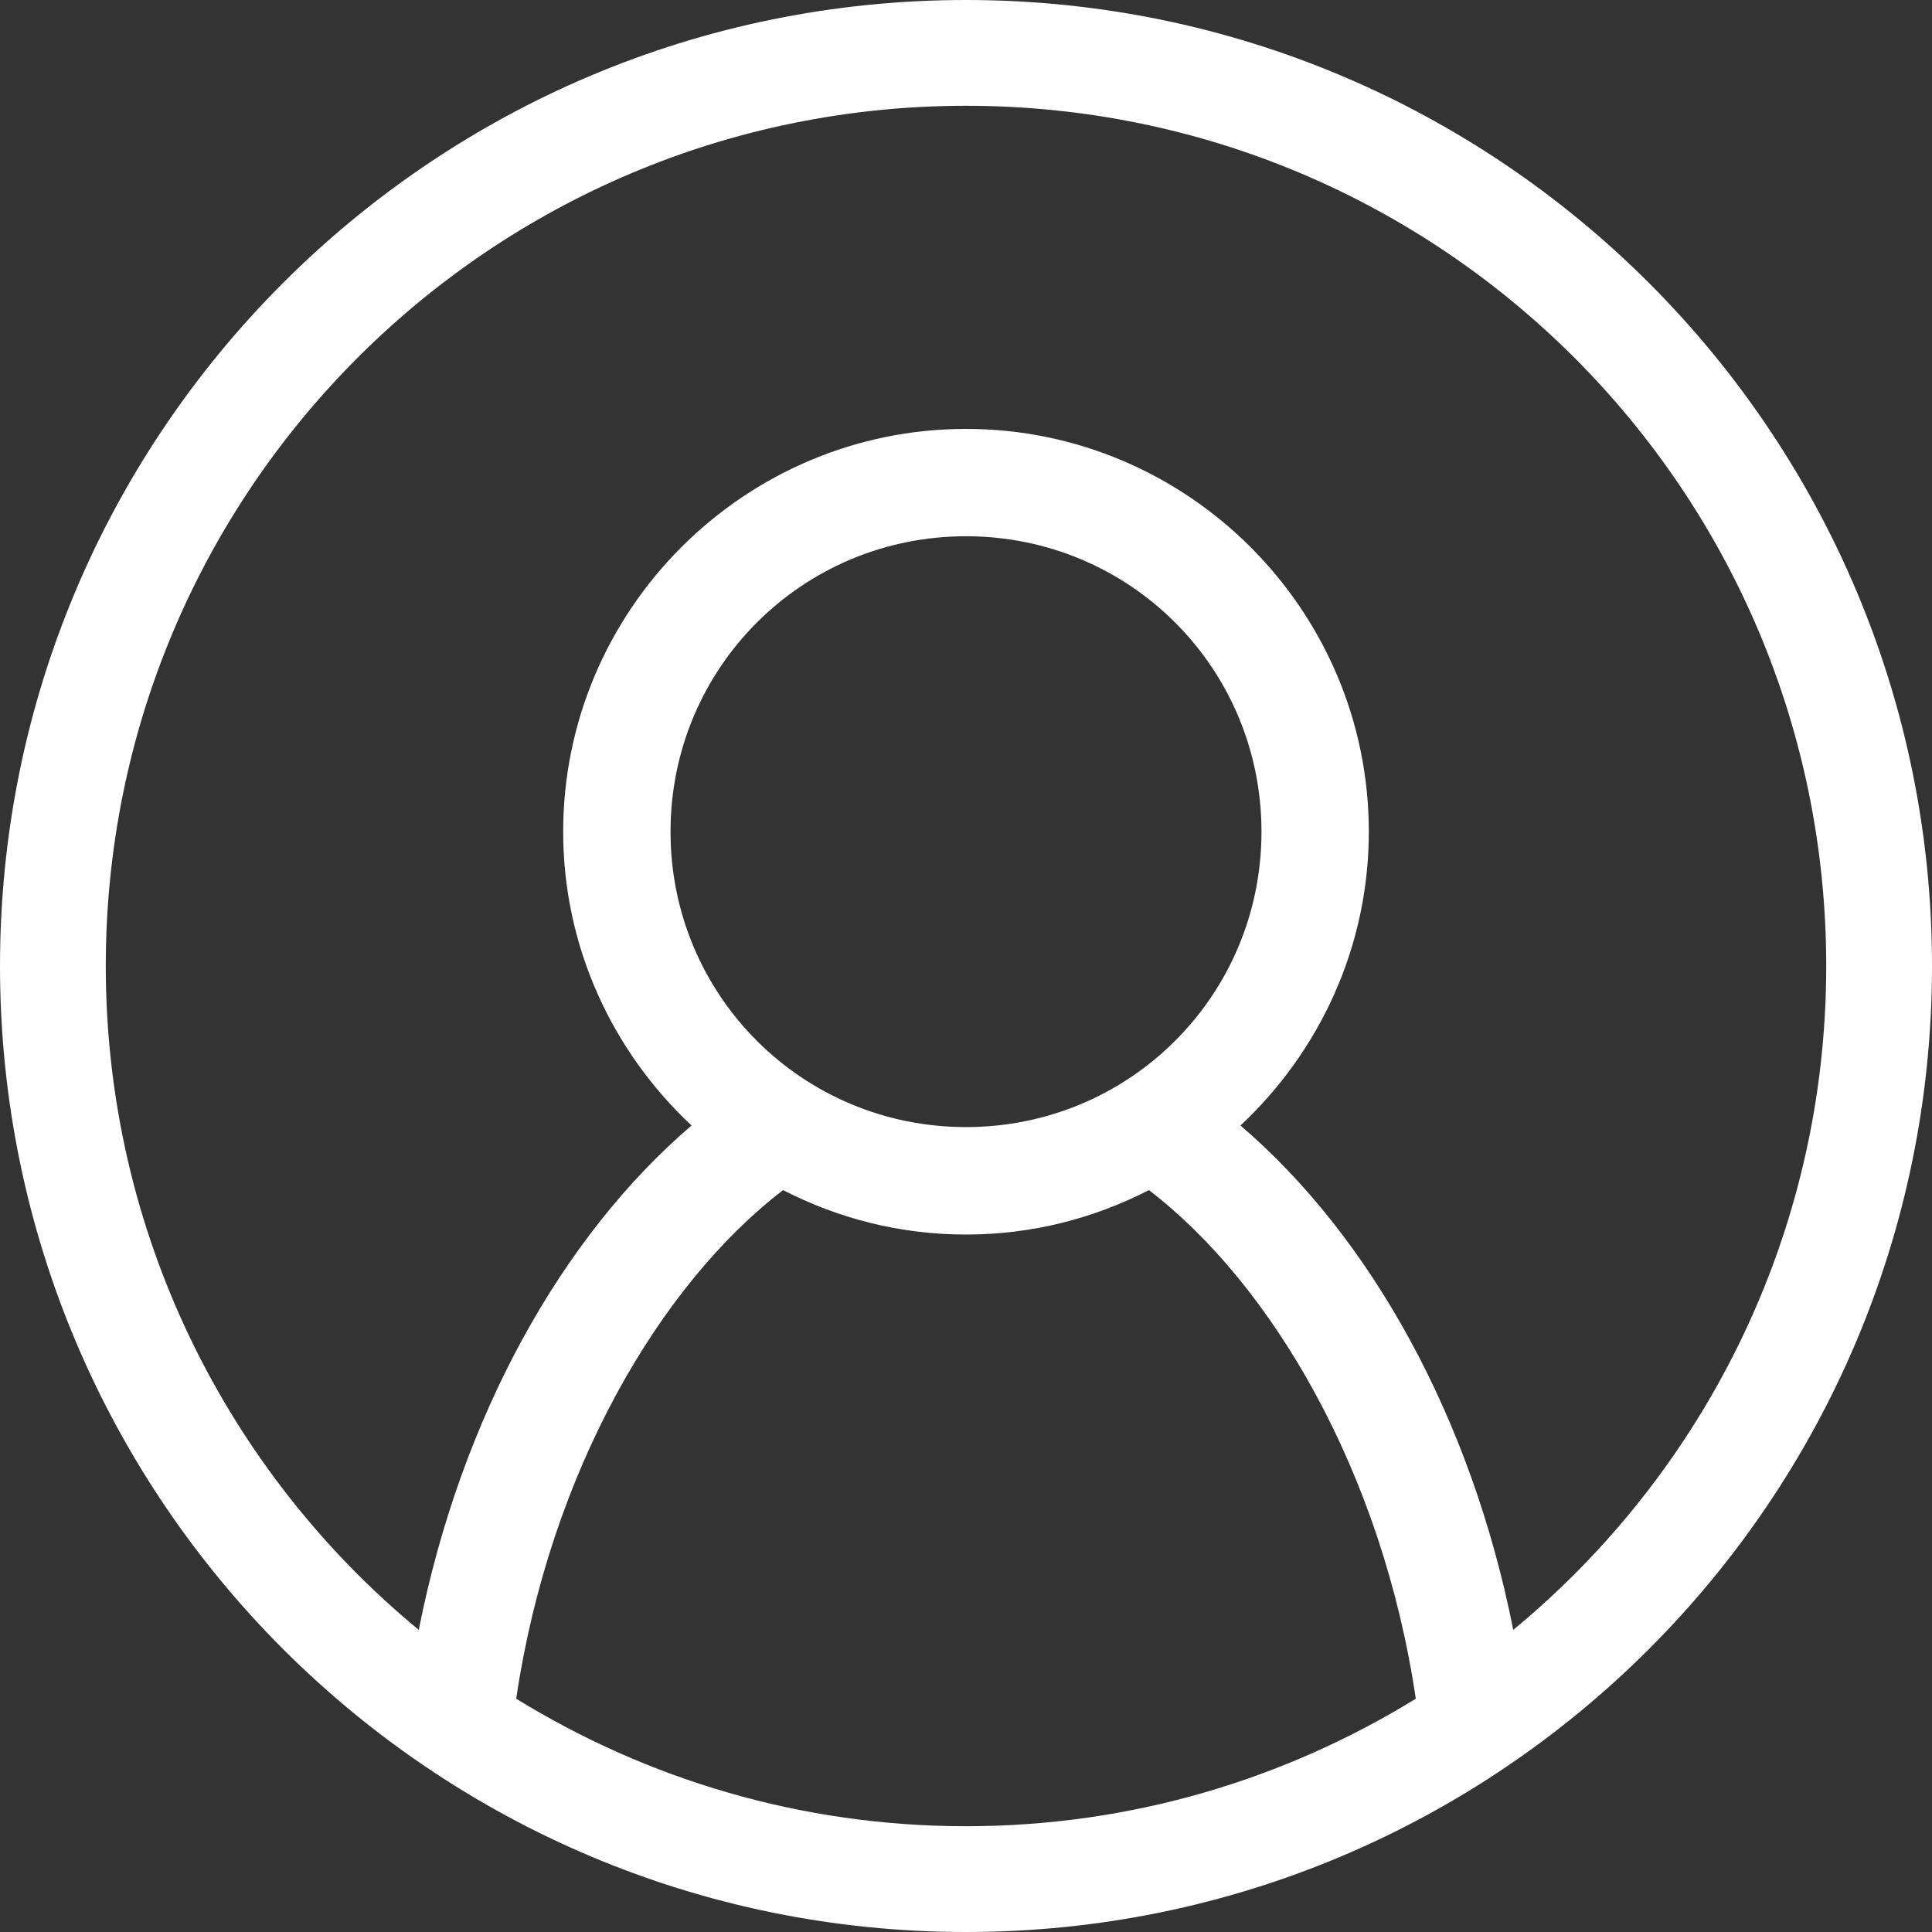 <?xml version="1.0" encoding="UTF-8"?>
<svg width="16px" height="16px" viewBox="0 0 16 16" version="1.1" xmlns="http://www.w3.org/2000/svg" xmlns:xlink="http://www.w3.org/1999/xlink">
    <rect x="0" y="0" width="16" height="16" fill="#333333" stroke="none"/>
    <!-- Generator: Sketch 49.3 (51167) - http://www.bohemiancoding.com/sketch -->
    <title>User-White</title>
    <desc>Created with Sketch.</desc>
    <defs></defs>
    <g id="User-White" stroke="none" stroke-width="1" fill="none" fill-rule="evenodd">
        <path d="M8,0 C3.583,0 0,3.583 0,8 C0,12.417 3.583,16 8,16 C12.417,16 16,12.417 16,8 C16,3.583 12.417,0 8,0 Z M8,0.876 C11.936,0.876 15.124,4.064 15.124,8 C15.124,10.214 14.114,12.192 12.532,13.498 C12.182,11.73 11.344,10.237 10.273,9.321 C10.924,8.712 11.336,7.847 11.336,6.888 C11.336,5.051 9.837,3.552 8,3.552 C6.163,3.552 4.664,5.051 4.664,6.888 C4.664,7.847 5.076,8.712 5.727,9.321 C4.656,10.237 3.818,11.73 3.468,13.498 C1.886,12.192 0.876,10.214 0.876,8 C0.876,4.064 4.064,0.876 8,0.876 Z M8,4.441 C9.356,4.441 10.447,5.531 10.447,6.888 C10.447,8.244 9.356,9.334 8,9.334 C6.644,9.334 5.553,8.244 5.553,6.888 C5.553,5.531 6.644,4.441 8,4.441 Z M6.485,9.856 C6.941,10.09 7.453,10.224 8,10.224 C8.547,10.224 9.059,10.09 9.515,9.856 C10.534,10.637 11.447,12.191 11.725,14.068 C10.641,14.735 9.368,15.124 8,15.124 C6.632,15.124 5.359,14.735 4.275,14.068 C4.553,12.191 5.466,10.637 6.485,9.856 Z" id="Shape" fill="#FFFFFF" fill-rule="nonzero"></path>
    </g>
</svg>